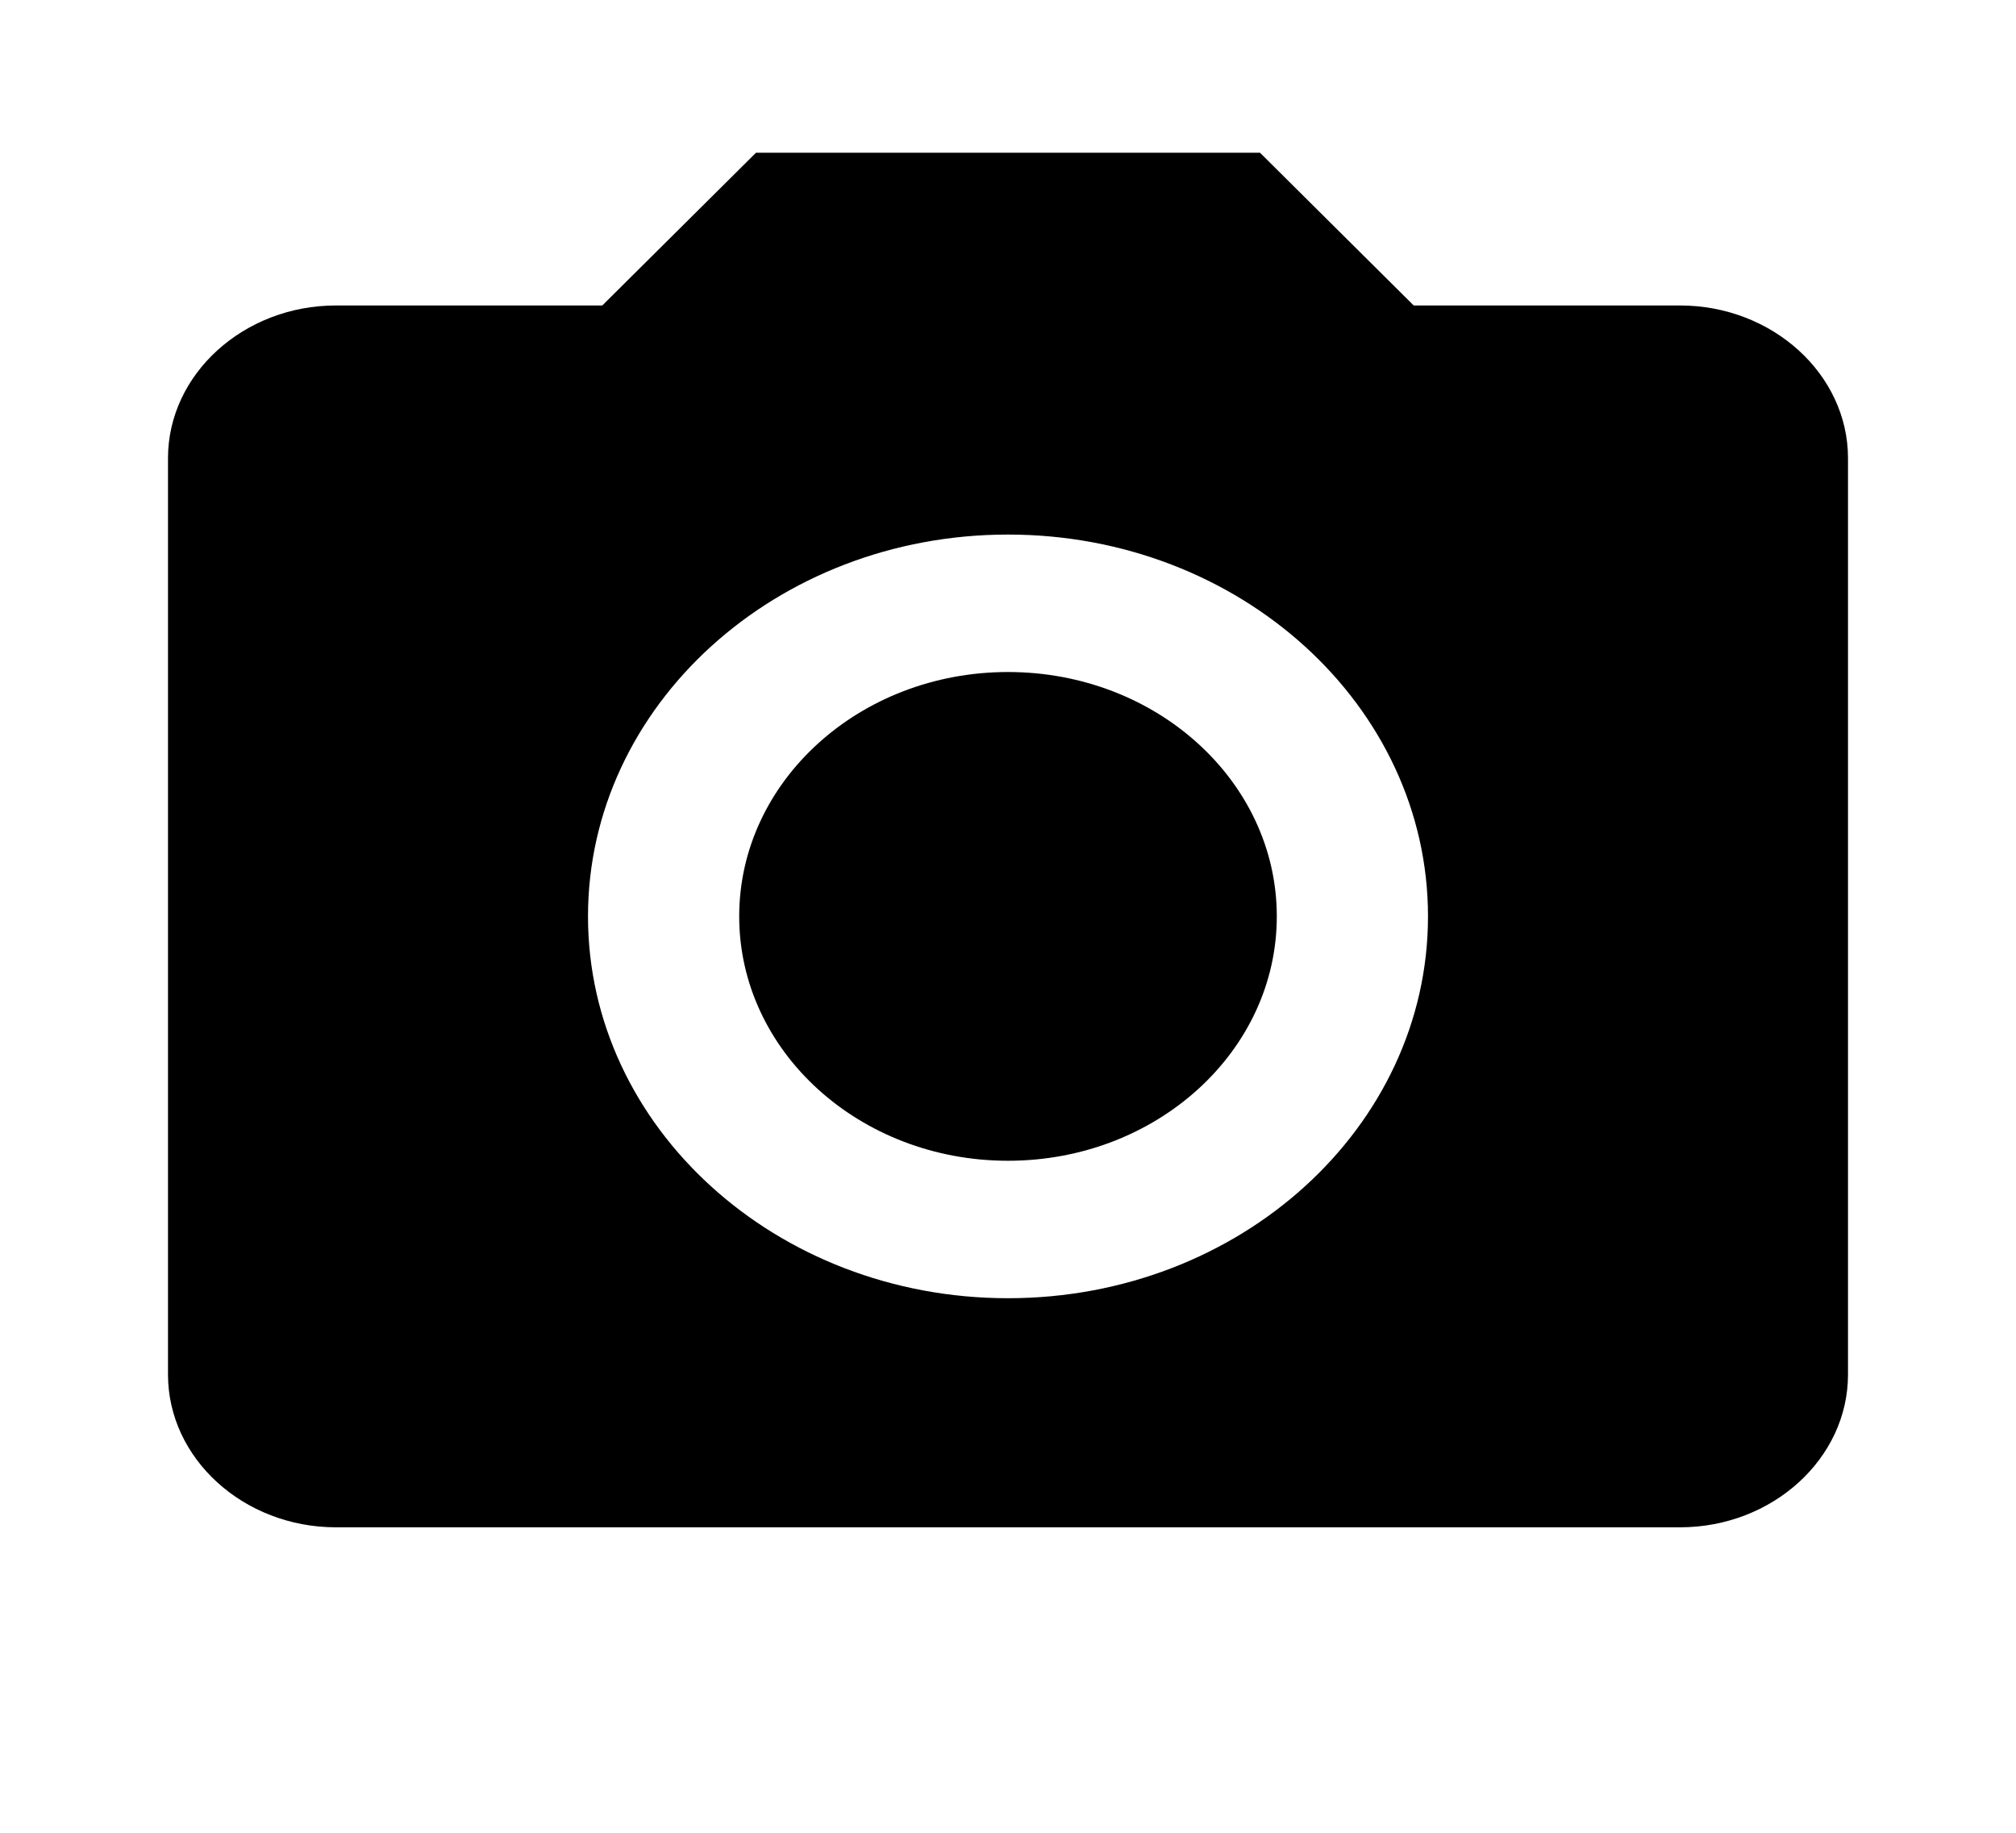 <svg
  width="33"
  height="30"
  viewBox="0 0 33 30"
  fill="none"
  xmlns="http://www.w3.org/2000/svg"
>
<path
    d="M16.5 19C18.93 19 20.9 17.209 20.9 15C20.9 12.791 18.93 11 16.5 11C14.07 11 12.1 12.791 12.1 15C12.1 17.209 14.07 19 16.5 19Z"
    fill="black"
  />
<path
    d="M12.375 2.5L9.859 5H5.5C3.988 5 2.75 6.125 2.75 7.5V22.5C2.75 23.875 3.988 25 5.5 25H27.5C29.012 25 30.25 23.875 30.25 22.5V7.5C30.25 6.125 29.012 5 27.5 5H23.141L20.625 2.5H12.375ZM16.5 21.25C12.705 21.25 9.625 18.45 9.625 15C9.625 11.55 12.705 8.75 16.5 8.75C20.295 8.75 23.375 11.55 23.375 15C23.375 18.45 20.295 21.25 16.5 21.25Z"
    fill="black"
  />
</svg>
